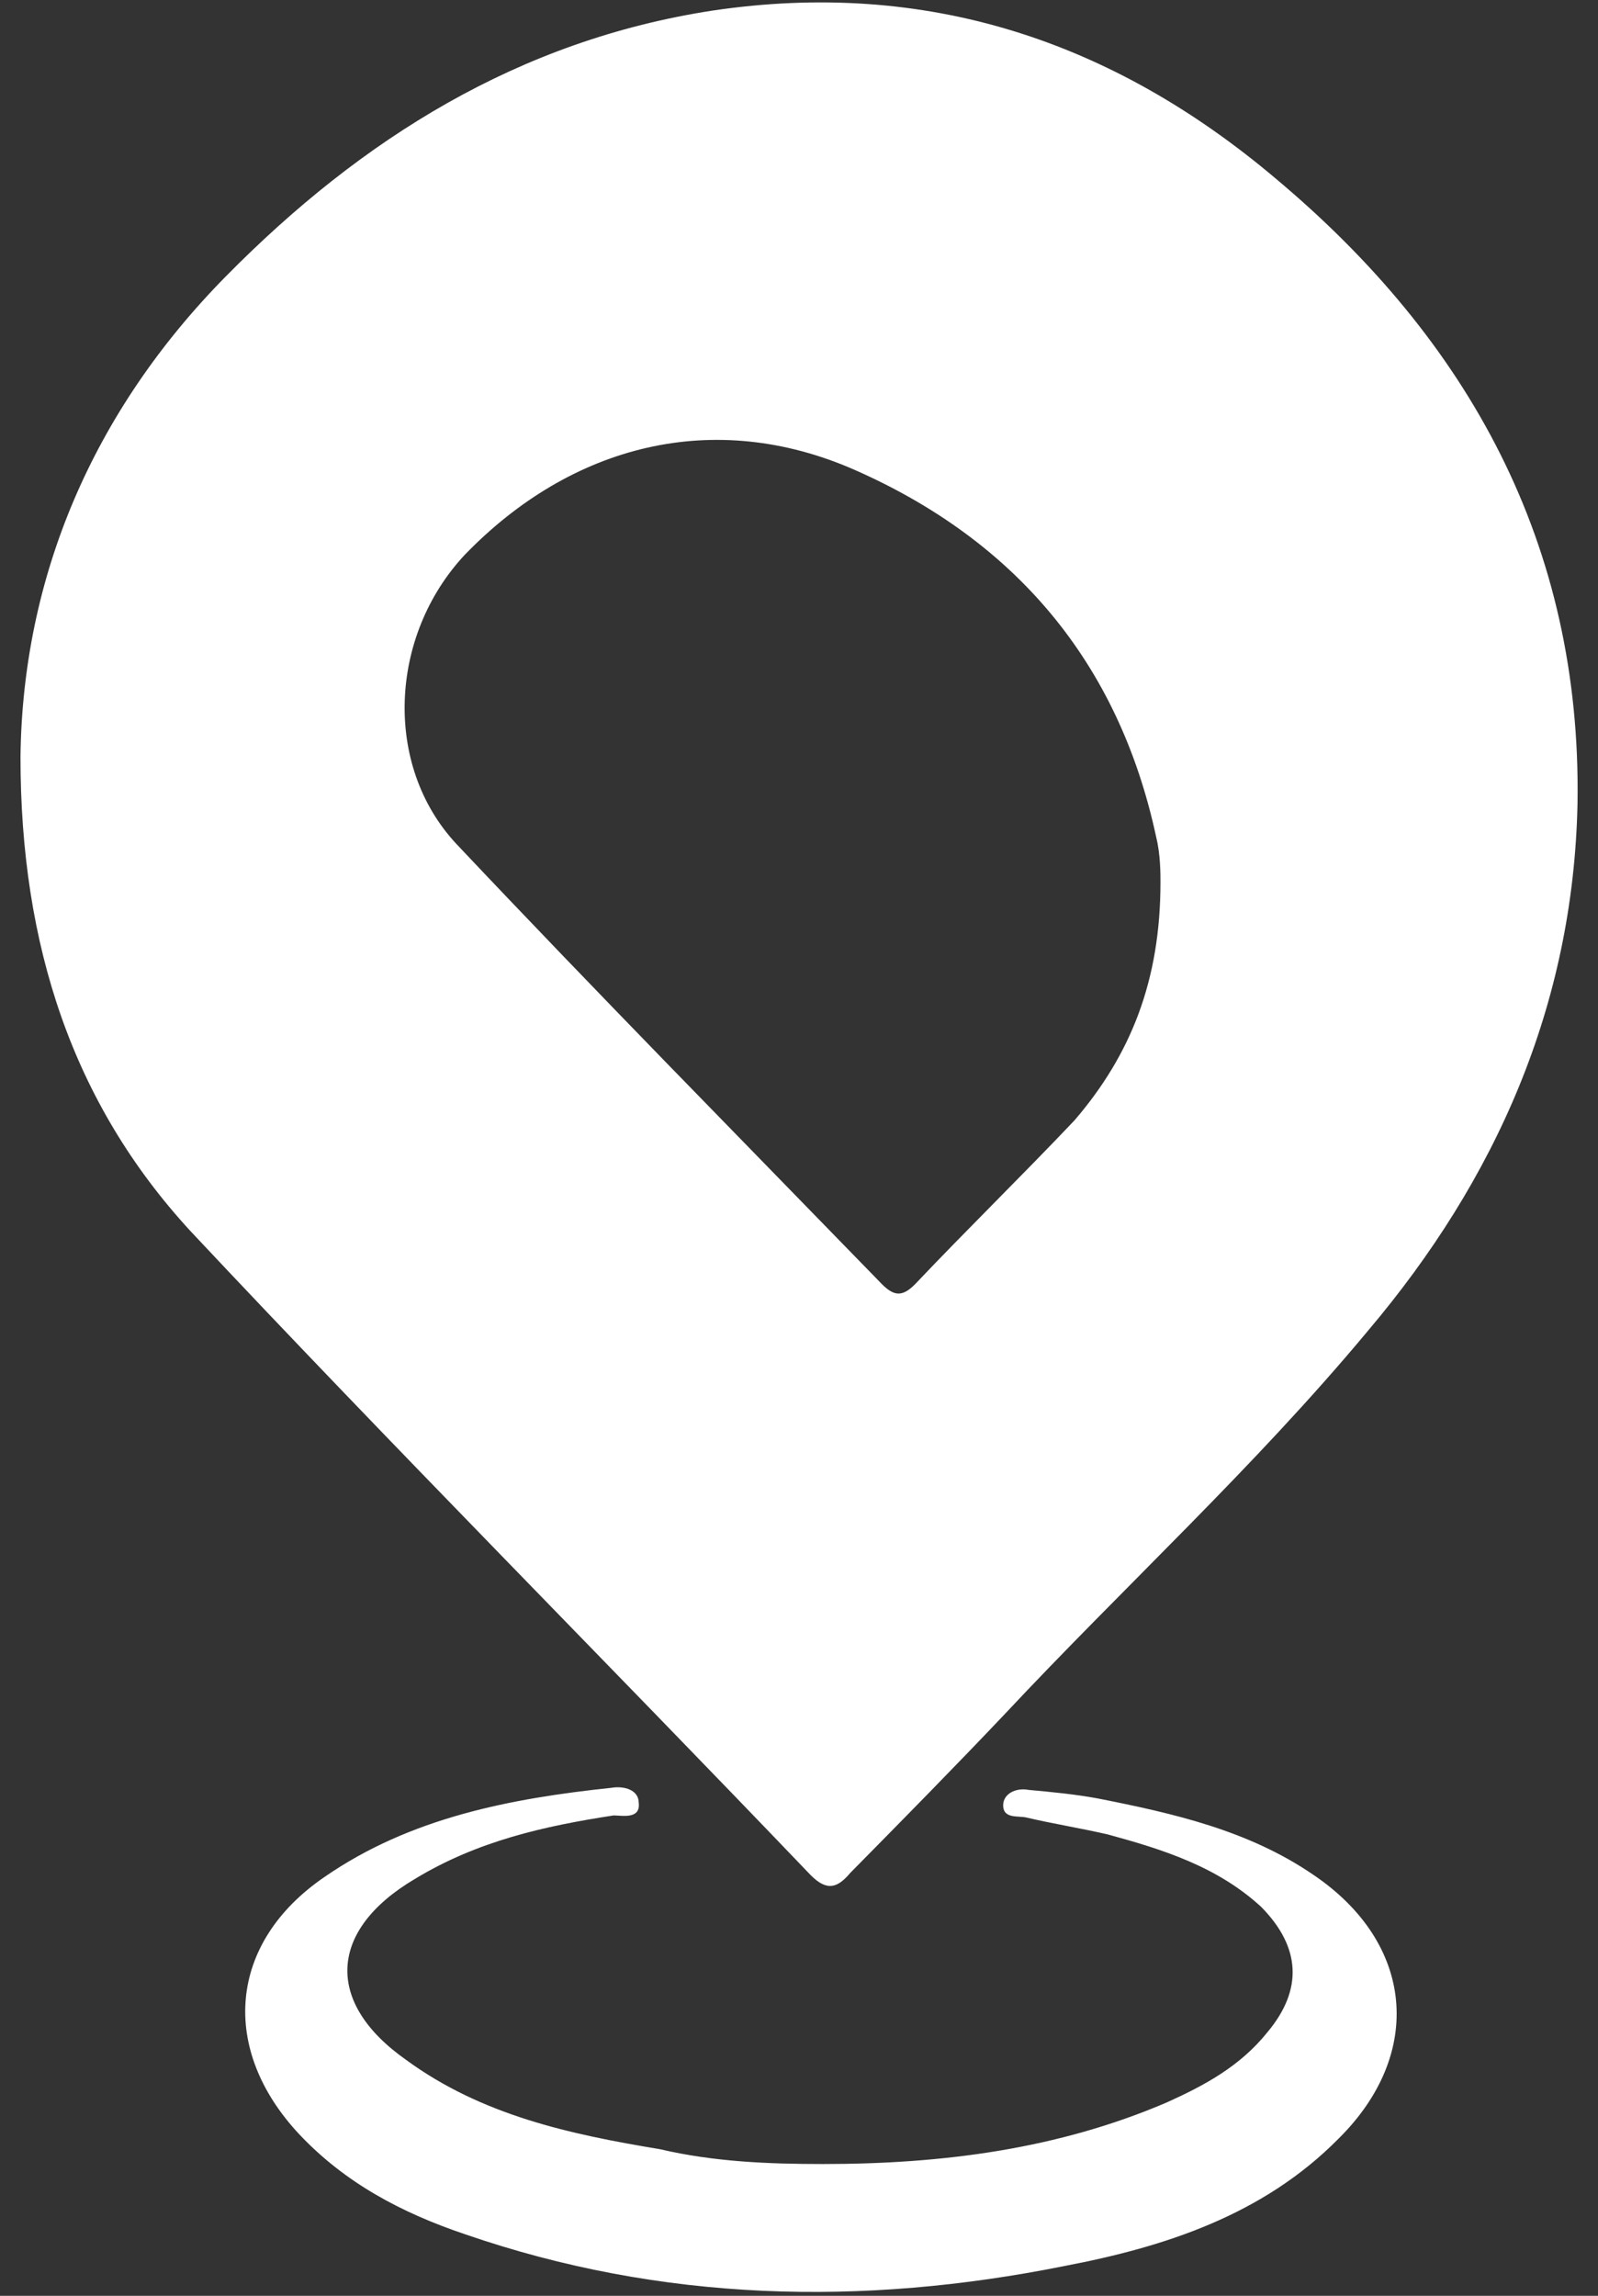 <svg width="39" height="56" viewBox="0 0 39 56" fill="none" xmlns="http://www.w3.org/2000/svg">
<rect x="0" y="0" width="39" height="56" fill="#333333" stroke="none"/>
<path d="M0.5 18.46C0.551 14.104 2.239 10.06 5.512 6.741C8.836 3.371 12.672 0.985 17.378 0.26C22.594 -0.518 27.146 0.985 31.135 4.356C35.84 8.297 38.602 13.274 38.5 19.6C38.398 24.526 36.505 28.778 33.386 32.46C30.624 35.778 27.453 38.682 24.538 41.793C23.31 43.089 22.032 44.386 20.753 45.682C20.446 46.045 20.19 46.148 19.781 45.734C14.718 40.445 9.604 35.311 4.643 30.023C1.779 26.911 0.5 23.074 0.5 18.46ZM28.322 21.519C28.322 21.311 28.322 20.845 28.22 20.43C27.299 16.126 24.742 13.171 20.855 11.46C17.429 9.956 13.951 10.837 11.342 13.534C9.501 15.504 9.348 18.667 11.138 20.585C14.565 24.215 18.042 27.741 21.52 31.319C21.827 31.63 22.032 31.63 22.338 31.319C23.617 29.971 24.947 28.674 26.225 27.326C27.606 25.719 28.322 23.904 28.322 21.519Z" fill="white"/>
<path d="M20.089 52.785C23.004 52.785 25.817 52.422 28.477 51.282C29.397 50.867 30.267 50.4 30.932 49.57C31.801 48.533 31.75 47.496 30.778 46.511C29.704 45.526 28.375 45.111 27.045 44.748C26.38 44.593 25.715 44.489 25.05 44.333C24.846 44.282 24.436 44.385 24.488 43.97C24.539 43.711 24.846 43.608 25.101 43.659C25.664 43.711 26.226 43.763 26.789 43.867C28.63 44.23 30.471 44.645 32.057 45.733C34.512 47.393 34.767 50.089 32.671 52.163C30.829 54.03 28.426 54.807 25.971 55.274C21.061 56.259 16.151 56.156 11.344 54.496C9.809 53.978 8.428 53.252 7.303 52.059C5.36 49.985 5.564 47.393 7.917 45.785C10.014 44.333 12.469 43.867 14.924 43.608C15.23 43.556 15.588 43.659 15.588 43.97C15.64 44.385 15.179 44.282 14.975 44.282C13.287 44.541 11.65 44.904 10.116 45.837C8.019 47.081 7.917 48.844 9.912 50.245C11.753 51.593 13.901 52.059 16.1 52.422C17.43 52.733 18.759 52.785 20.089 52.785Z" fill="white"/>
</svg>
